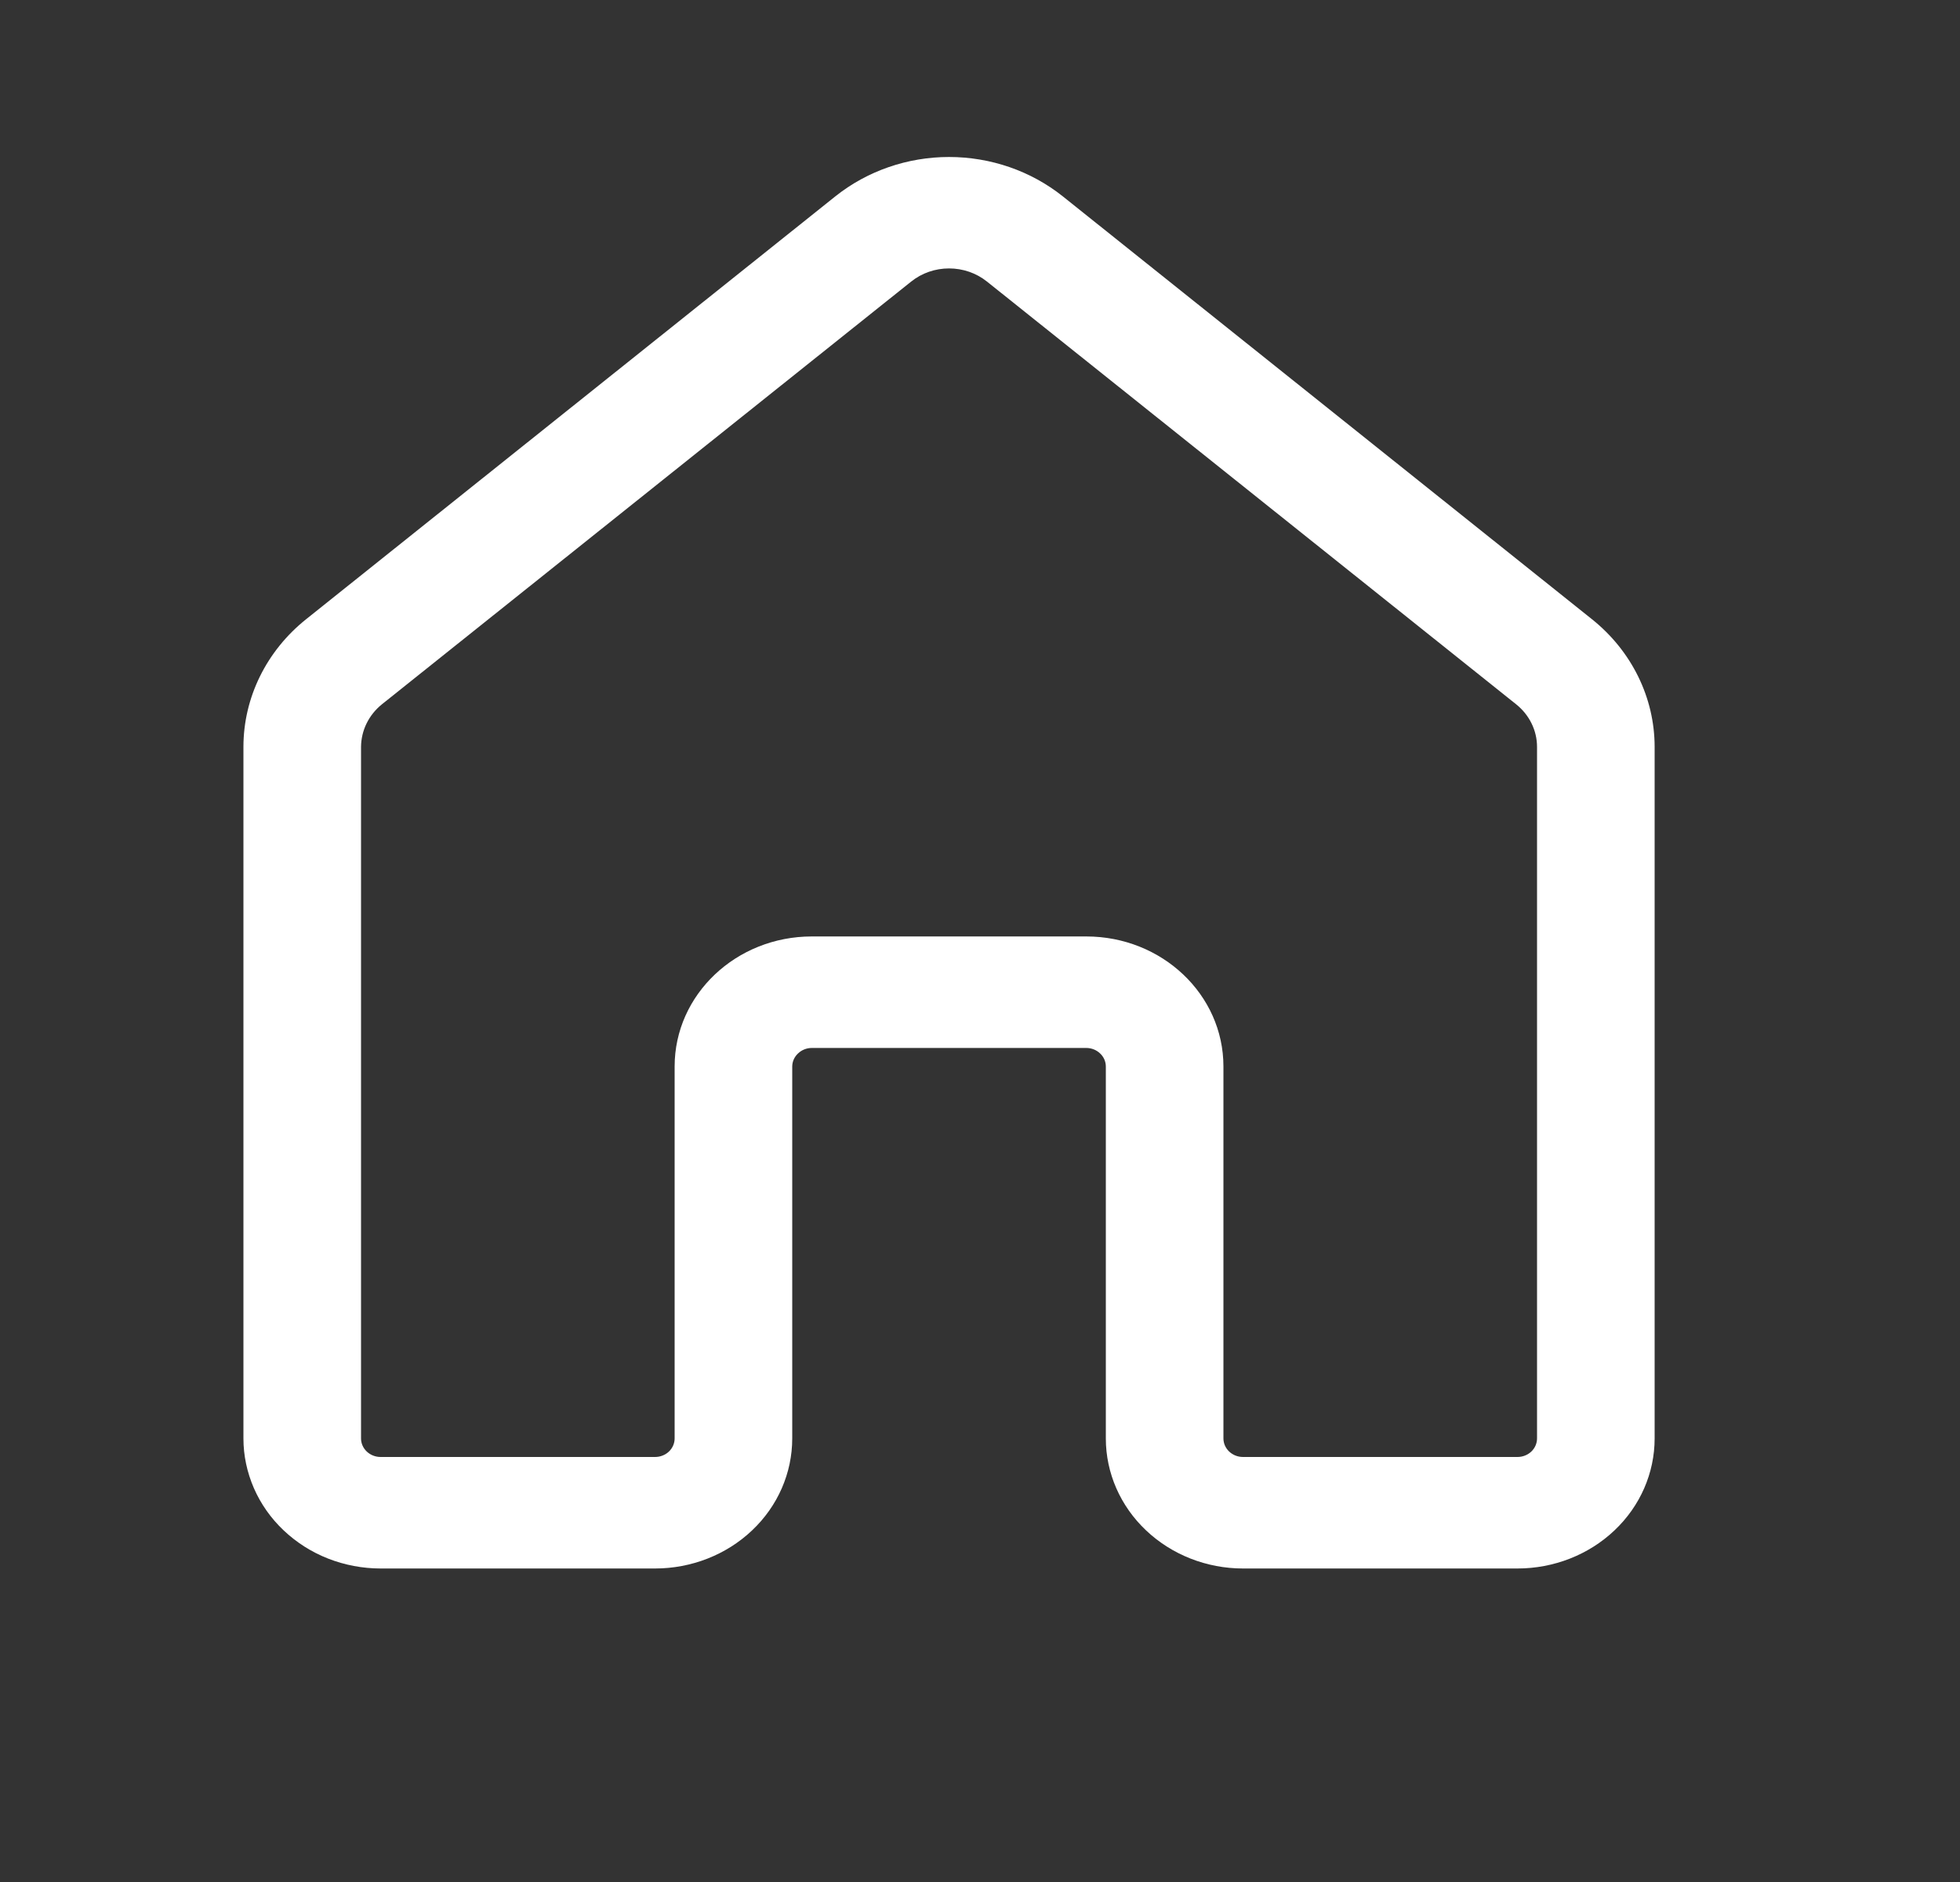 <svg width="25" height="24" viewBox="0 0 25 24" fill="none" xmlns="http://www.w3.org/2000/svg">
<rect x="0" y="0" width="25" height="24" fill="#333333" stroke="none"/>
<path d="M10.655 2.504C11.061 2.18 11.575 2.002 12.105 2.002C12.636 2.002 13.15 2.18 13.556 2.504L20.305 7.896C20.812 8.301 21.105 8.897 21.105 9.525V18.344C21.105 18.784 20.921 19.206 20.593 19.516C20.265 19.827 19.82 20.002 19.355 20.002H15.855C15.391 20.002 14.946 19.827 14.618 19.516C14.29 19.206 14.105 18.784 14.105 18.344V13.601C14.105 13.538 14.079 13.478 14.032 13.434C13.985 13.389 13.922 13.364 13.855 13.364H10.355C10.289 13.364 10.226 13.389 10.179 13.434C10.132 13.478 10.105 13.538 10.105 13.601V18.344C10.105 18.784 9.921 19.206 9.593 19.516C9.265 19.827 8.82 20.002 8.355 20.002H4.855C4.626 20.002 4.398 19.959 4.186 19.876C3.973 19.793 3.781 19.67 3.618 19.516C3.456 19.363 3.327 19.18 3.239 18.979C3.151 18.777 3.105 18.562 3.105 18.344V9.525C3.105 8.897 3.398 8.301 3.905 7.896L10.655 2.504ZM12.588 3.59C12.453 3.482 12.282 3.423 12.105 3.423C11.929 3.423 11.758 3.482 11.623 3.59L4.872 8.981C4.789 9.048 4.722 9.131 4.676 9.225C4.63 9.318 4.606 9.421 4.605 9.524V18.343C4.605 18.474 4.717 18.58 4.855 18.58H8.355C8.422 18.58 8.485 18.555 8.532 18.511C8.579 18.466 8.605 18.406 8.605 18.343V13.6C8.605 12.684 9.389 11.942 10.355 11.942H13.855C14.822 11.942 15.605 12.684 15.605 13.6V18.343C15.605 18.474 15.717 18.58 15.855 18.58H19.355C19.422 18.58 19.485 18.555 19.532 18.511C19.579 18.466 19.605 18.406 19.605 18.343V9.524C19.605 9.421 19.581 9.318 19.535 9.225C19.489 9.131 19.422 9.048 19.338 8.981L12.588 3.59Z" fill="white"/>
</svg>
